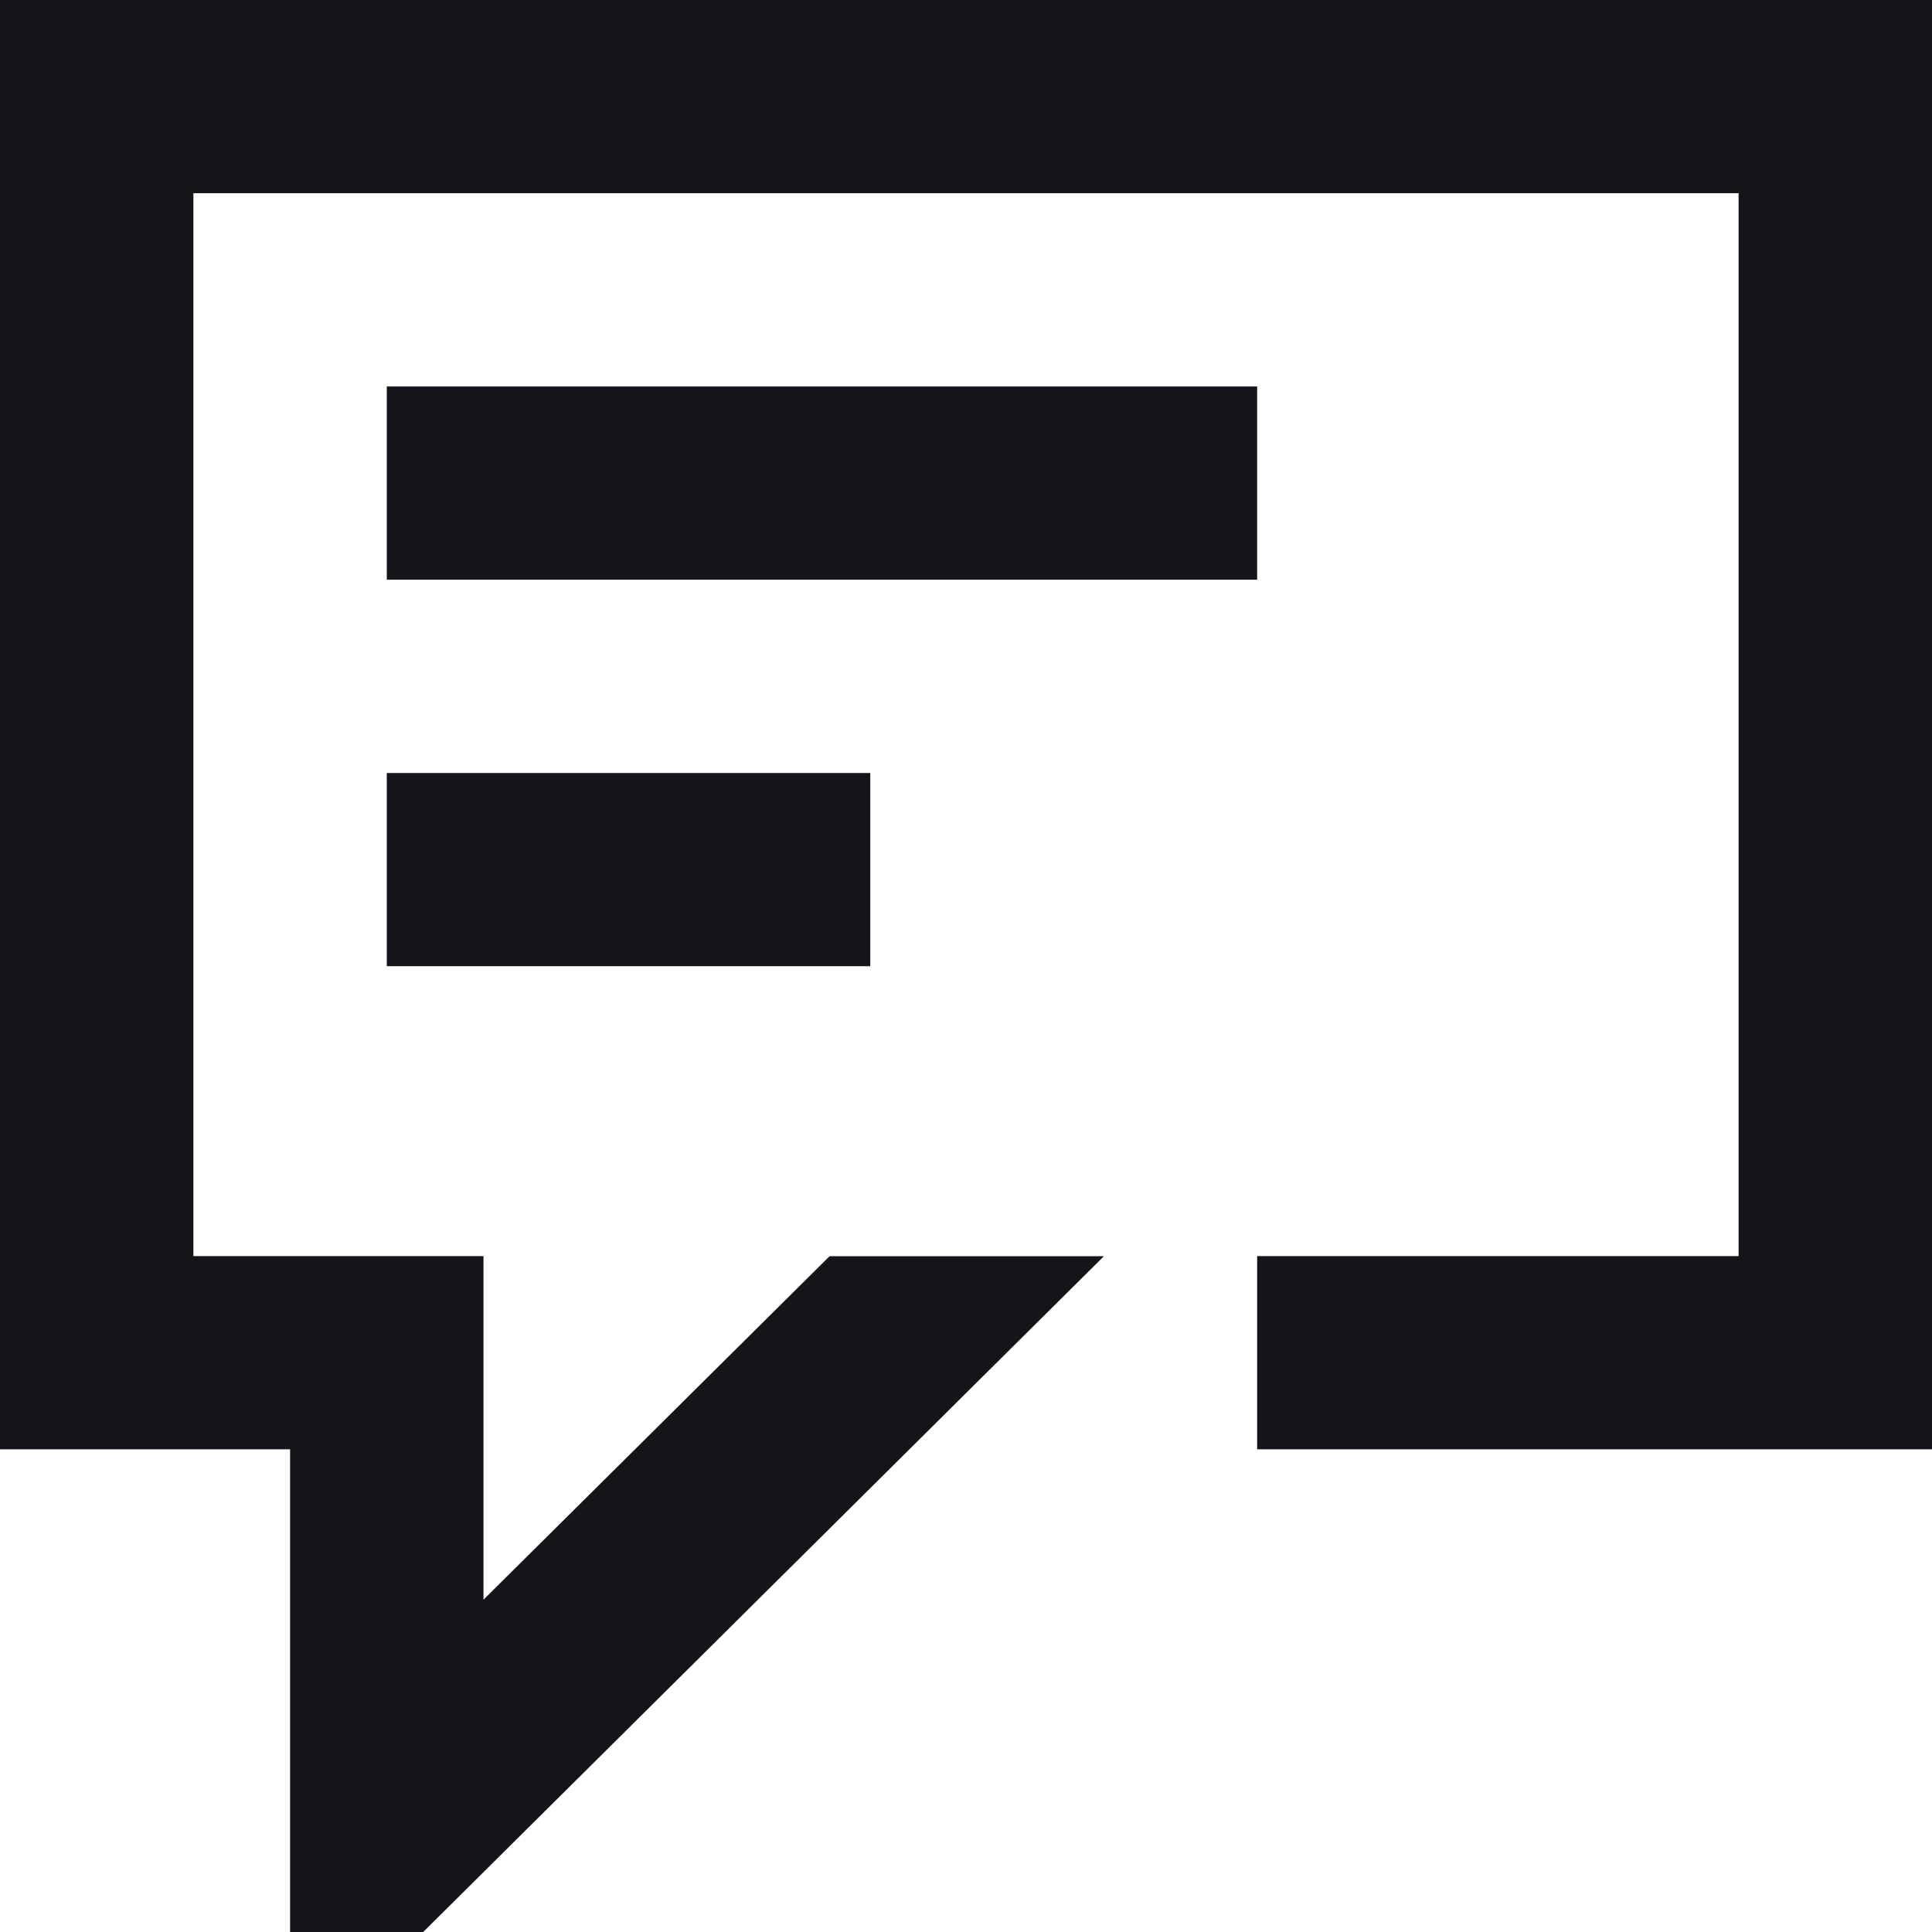 <svg width="20" height="20" viewBox="0 0 20 20" fill="none" xmlns="http://www.w3.org/2000/svg">
<path d="M0 15.003V0H20V15.003H13.014V13.003H17.998V2H2.002V13.003H5.005V16.56L8.588 13.004H11.428L4.381 20H3.003V15.003H0Z" fill="#16131B"/>
<path d="M13.014 4.001H4.004V6.001H13.014V4.001Z" fill="#16131B"/>
<path d="M9.009 8.002H4.004V10.002H9.009V8.002Z" fill="#16131B"/>
</svg>
